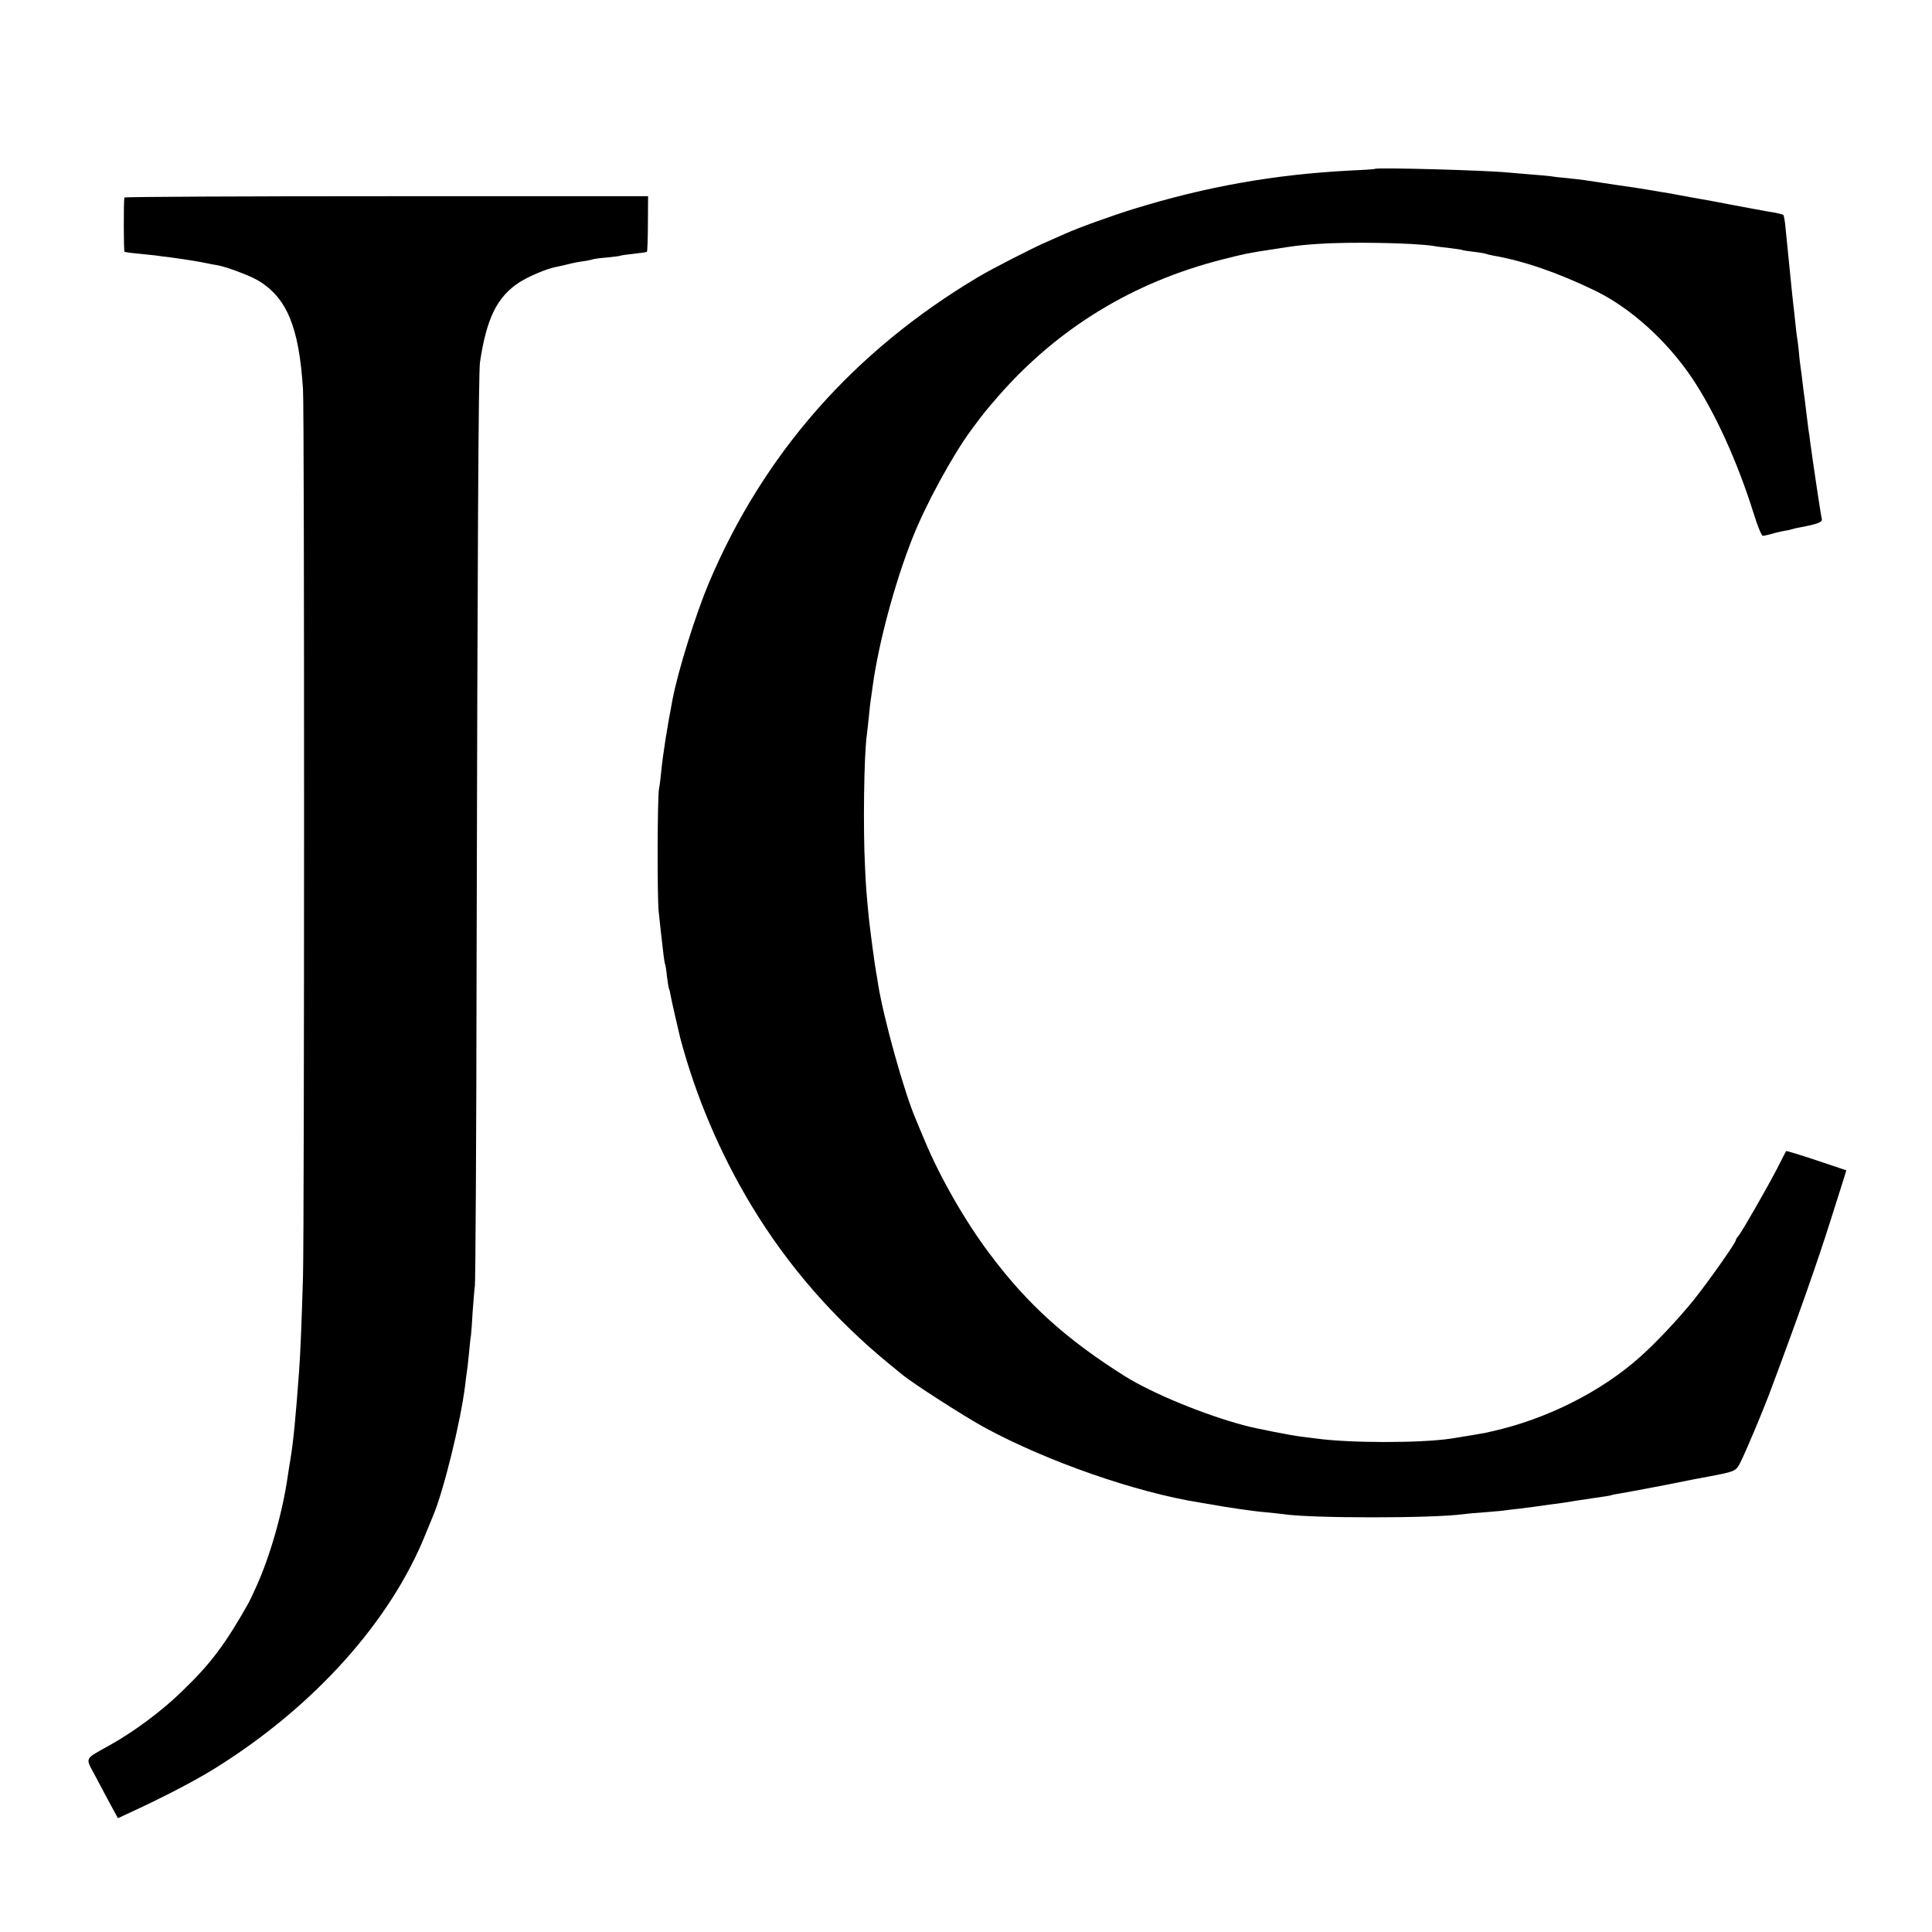 <?xml version="1.0" standalone="no"?>
<!DOCTYPE svg PUBLIC "-//W3C//DTD SVG 20010904//EN"
 "http://www.w3.org/TR/2001/REC-SVG-20010904/DTD/svg10.dtd">
<svg version="1.0" xmlns="http://www.w3.org/2000/svg"
 width="1024pt" height="1024pt" viewBox="0 0 1024 1024"
 preserveAspectRatio="xMidYMid meet">
<g transform="translate(0,1024) scale(0.1,-0.1)"
fill="#000000" stroke="none">
<path d="M7288 9345 c-2 -2 -61 -6 -133 -9 -403 -21 -762 -85 -1145 -203 -116
-36 -292 -99 -365 -132 -22 -10 -65 -29 -95 -42 -77 -33 -293 -144 -365 -187
-660 -393 -1138 -936 -1428 -1622 -69 -164 -162 -460 -192 -615 -29 -151 -51
-287 -61 -390 -3 -33 -8 -71 -11 -85 -9 -44 -10 -572 -2 -650 4 -41 11 -100
14 -130 10 -92 17 -145 20 -150 2 -3 7 -33 10 -65 4 -33 9 -63 11 -66 2 -3 6
-20 9 -38 5 -28 39 -175 50 -221 81 -306 211 -614 378 -890 193 -320 440 -603
737 -845 25 -20 54 -44 65 -53 53 -44 333 -224 435 -279 332 -180 801 -343
1140 -397 19 -3 46 -8 60 -10 73 -14 224 -36 285 -41 39 -4 81 -8 94 -10 144
-23 803 -23 961 0 14 2 65 7 114 10 49 4 96 8 105 10 9 1 43 6 76 9 33 4 71 9
85 11 14 2 45 6 70 10 53 6 117 16 144 21 11 2 56 8 100 15 44 6 83 12 86 14
3 2 26 6 50 10 25 4 133 24 241 45 107 22 206 41 220 43 148 28 150 29 174 77
26 51 116 265 150 355 155 413 259 709 330 935 20 63 47 147 59 186 l22 71
-158 53 c-87 29 -159 51 -161 49 -2 -2 -22 -42 -46 -89 -56 -108 -189 -340
-207 -361 -8 -8 -14 -19 -14 -23 0 -13 -145 -219 -226 -320 -78 -96 -194 -220
-279 -296 -206 -185 -496 -331 -785 -396 -19 -4 -37 -8 -40 -9 -15 -3 -110
-19 -180 -30 -161 -24 -530 -24 -710 0 -19 2 -55 7 -80 10 -58 7 -241 43 -305
60 -211 56 -485 169 -630 259 -312 196 -519 382 -720 651 -130 173 -264 407
-344 600 -19 44 -39 94 -46 110 -62 142 -172 538 -201 719 -3 21 -7 48 -10 60
-6 30 -33 232 -39 291 -11 113 -15 155 -20 265 -11 207 -6 602 10 710 2 14 6
54 10 90 3 36 8 76 10 90 2 14 7 45 10 70 31 229 116 546 210 785 70 178 212
439 312 575 65 88 79 105 145 181 315 360 713 603 1184 723 122 31 139 35 274
55 119 19 136 21 233 28 167 12 512 6 617 -11 14 -3 52 -7 85 -11 32 -4 62 -8
65 -10 3 -2 28 -6 56 -9 28 -3 57 -8 65 -10 8 -3 25 -7 39 -10 164 -28 347
-91 545 -187 188 -91 382 -267 514 -464 121 -181 240 -442 326 -717 20 -65 42
-118 48 -118 7 0 28 5 47 10 19 6 49 13 65 16 17 2 38 7 47 10 9 3 27 7 40 9
91 17 119 28 114 44 -4 13 -42 266 -62 411 -2 19 -6 49 -9 65 -2 17 -7 53 -10
80 -3 28 -8 65 -10 82 -3 18 -8 57 -11 85 -3 29 -8 64 -10 78 -2 14 -7 50 -9
80 -3 30 -7 66 -10 80 -2 14 -7 52 -10 85 -3 33 -8 74 -10 90 -3 26 -8 72 -30
295 -3 25 -7 74 -11 110 -3 36 -9 68 -12 71 -4 3 -41 12 -82 18 -41 7 -129 24
-195 36 -66 13 -136 26 -155 29 -19 3 -69 12 -110 20 -41 8 -93 17 -115 20
-23 4 -52 9 -65 11 -14 3 -88 14 -165 25 -77 12 -151 23 -165 25 -14 2 -56 7
-95 11 -38 3 -78 8 -87 10 -9 1 -54 6 -100 9 -46 4 -99 8 -118 10 -127 13
-702 28 -712 20z"/>
<path d="M659 9193 c-4 -28 -4 -285 1 -288 3 -1 34 -6 70 -9 36 -4 79 -8 95
-10 17 -3 51 -7 77 -10 56 -7 163 -24 198 -32 14 -3 38 -8 54 -10 48 -9 168
-54 211 -79 155 -91 220 -247 241 -579 8 -109 7 -4449 0 -4701 -7 -237 -14
-415 -21 -505 -18 -246 -30 -368 -45 -460 -5 -30 -12 -73 -15 -95 -27 -189
-93 -423 -167 -585 -16 -36 -34 -74 -40 -85 -122 -217 -201 -323 -352 -468
-106 -104 -254 -214 -381 -285 -142 -80 -134 -63 -80 -165 25 -48 63 -118 83
-156 l37 -68 120 56 c165 78 308 154 405 215 518 325 919 773 1104 1231 16 39
34 84 41 100 55 128 146 497 170 690 3 28 7 59 9 70 2 11 7 54 11 95 4 41 8
86 11 100 2 14 6 70 9 125 4 55 9 118 12 140 3 22 8 785 9 1695 5 2233 10
3146 18 3200 35 234 91 348 211 425 49 31 142 70 187 79 13 2 41 9 63 14 22 6
60 14 85 17 24 4 47 8 50 10 3 2 37 7 75 10 39 4 72 8 75 10 3 2 34 6 70 10
36 4 67 8 69 11 2 2 5 69 5 149 l1 145 -1387 0 c-764 0 -1389 -3 -1389 -7z"/>
</g>
</svg>
